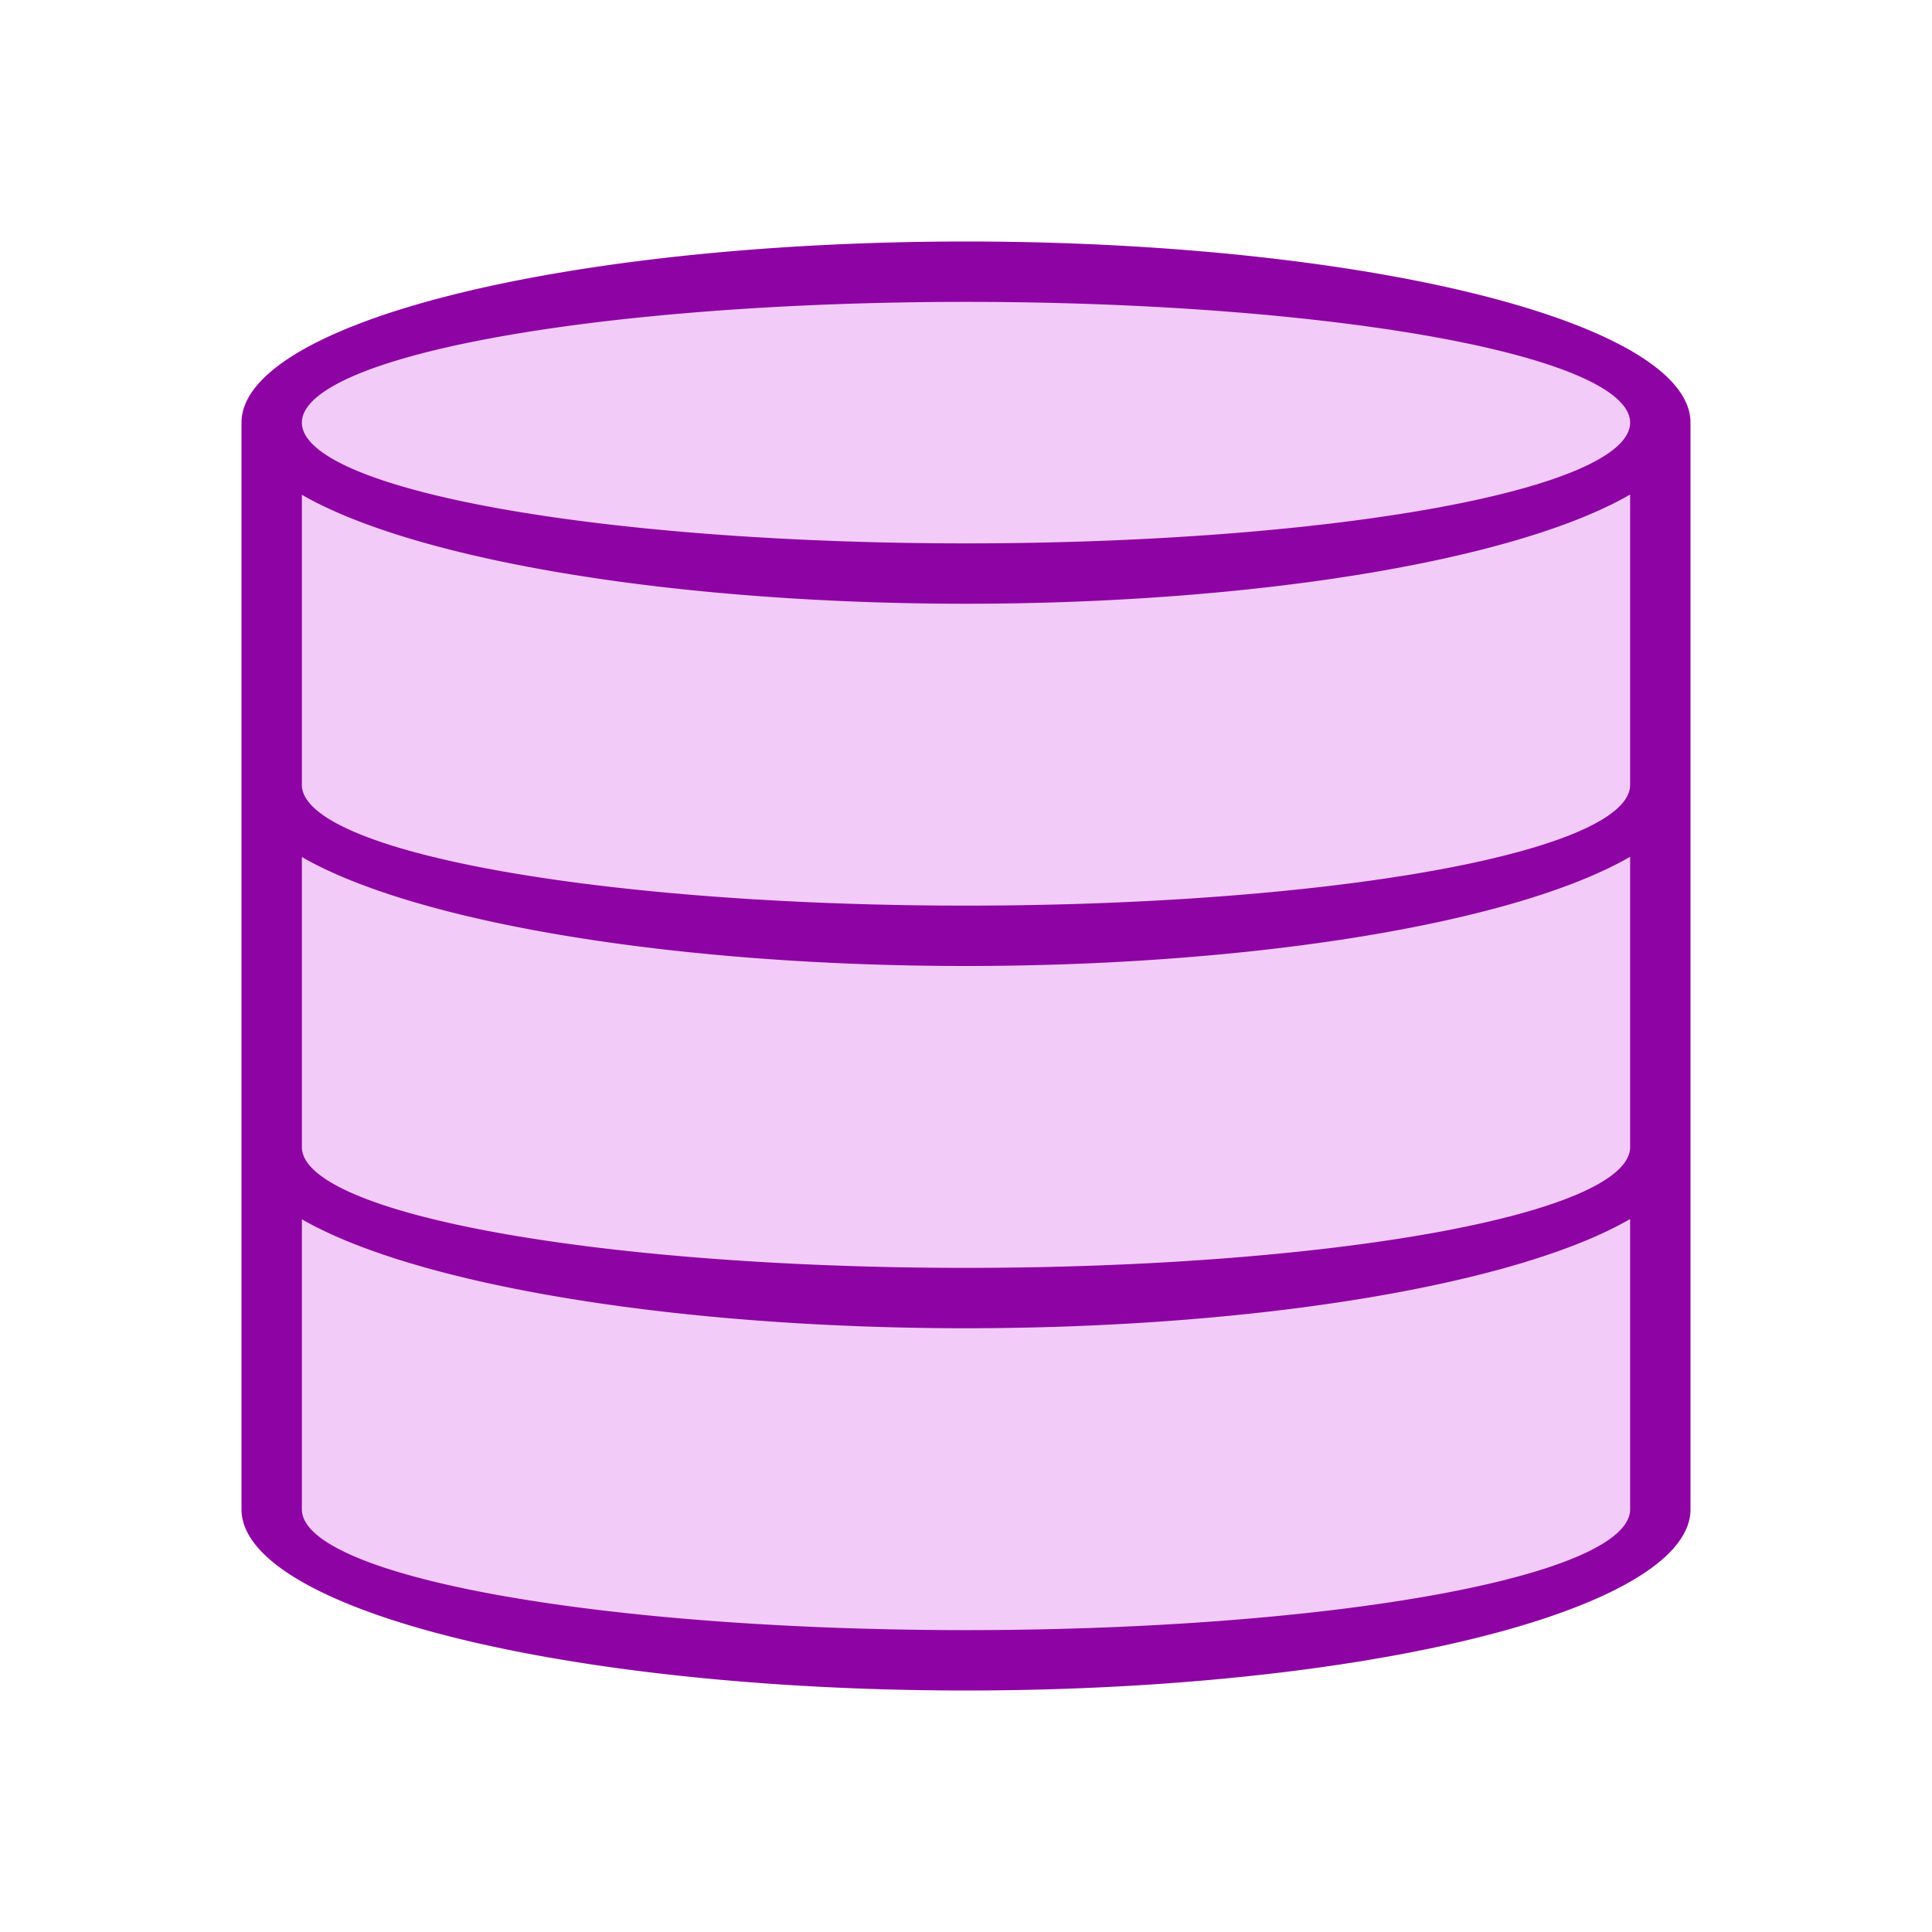 <?xml version="1.0" encoding="UTF-8" standalone="no"?>
<svg
   xmlns:dc="http://purl.org/dc/elements/1.1/"
   xmlns:cc="http://creativecommons.org/ns#"
   xmlns:rdf="http://www.w3.org/1999/02/22-rdf-syntax-ns#"
   xmlns:svg="http://www.w3.org/2000/svg"
   xmlns="http://www.w3.org/2000/svg"
   xmlns:sodipodi="http://sodipodi.sourceforge.net/DTD/sodipodi-0.dtd"
   xmlns:inkscape="http://www.inkscape.org/namespaces/inkscape"
   viewBox="0 0 32 32"
   version="1.1"
   id="svg4"
   sodipodi:docname="viewdatasourcebrowser.svg"
   inkscape:version="0.92.4 (5da689c313, 2019-01-14)"
   inkscape:export-filename="/home/jupiter007/Libreoffice yaru theme fullcolor/build/cmd/32/viewdatasourcebrowser.png"
   inkscape:export-xdpi="95"
   inkscape:export-ydpi="95">
  <defs
     id="defs8" />
  <sodipodi:namedview
     pagecolor="#ffffff"
     bordercolor="#666666"
     borderopacity="1"
     objecttolerance="10"
     gridtolerance="10"
     guidetolerance="10"
     inkscape:pageopacity="0"
     inkscape:pageshadow="2"
     inkscape:window-width="1920"
     inkscape:window-height="1011"
     id="namedview6"
     showgrid="false"
     inkscape:zoom="20.85965"
     inkscape:cx="14.847195"
     inkscape:cy="16.891535"
     inkscape:window-x="1920"
     inkscape:window-y="32"
     inkscape:window-maximized="1"
     inkscape:current-layer="svg4" />
  <path
     style="fill:#f2cbf8;fill-opacity:1;stroke-width:0.958"
     id="path817"
     d="M 16,4.5 C 9.649,4.5 4.5,5.787 4.5,7.375 v 5.75 5.75 5.75 c 0,1.588 5.149,2.875 11.5,2.875 6.351,0 11.5,-1.287 11.5,-2.875 V 7.375 C 27.5,5.787 22.351,4.5 16,4.5 Z"
     inkscape:connector-curvature="0"
     sodipodi:nodetypes="ssccsssss" />
  <path
     d="m16 4a12 3 0 0 0 -12 3v6 6 6a12 3 0 0 0 12 3 12 3 0 0 0 12-3v-18a12 3 0 0 0 -12-3zm0 1a11 2 0 0 1 11 2 11 2 0 0 1 -11 2 11 2 0 0 1 -11-2 11 2 0 0 1 11-2zm11 3.191v4.809a11 2 0 0 1 -11 2 11 2 0 0 1 -11-2v-4.805a12 3 0 0 0 11 1.805 12 3 0 0 0 11-1.809zm0 6v4.809a11 2 0 0 1 -11 2 11 2 0 0 1 -11-2v-4.805a12 3 0 0 0 11 1.805 12 3 0 0 0 11-1.809zm0 6v4.809a11 2 0 0 1 -11 2 11 2 0 0 1 -11-2v-4.805a12 3 0 0 0 11 1.805 12 3 0 0 0 11-1.809z"
     fill="#232629"
     id="path2"
     style="fill:#8e03a3;fill-opacity:1" />
</svg>
